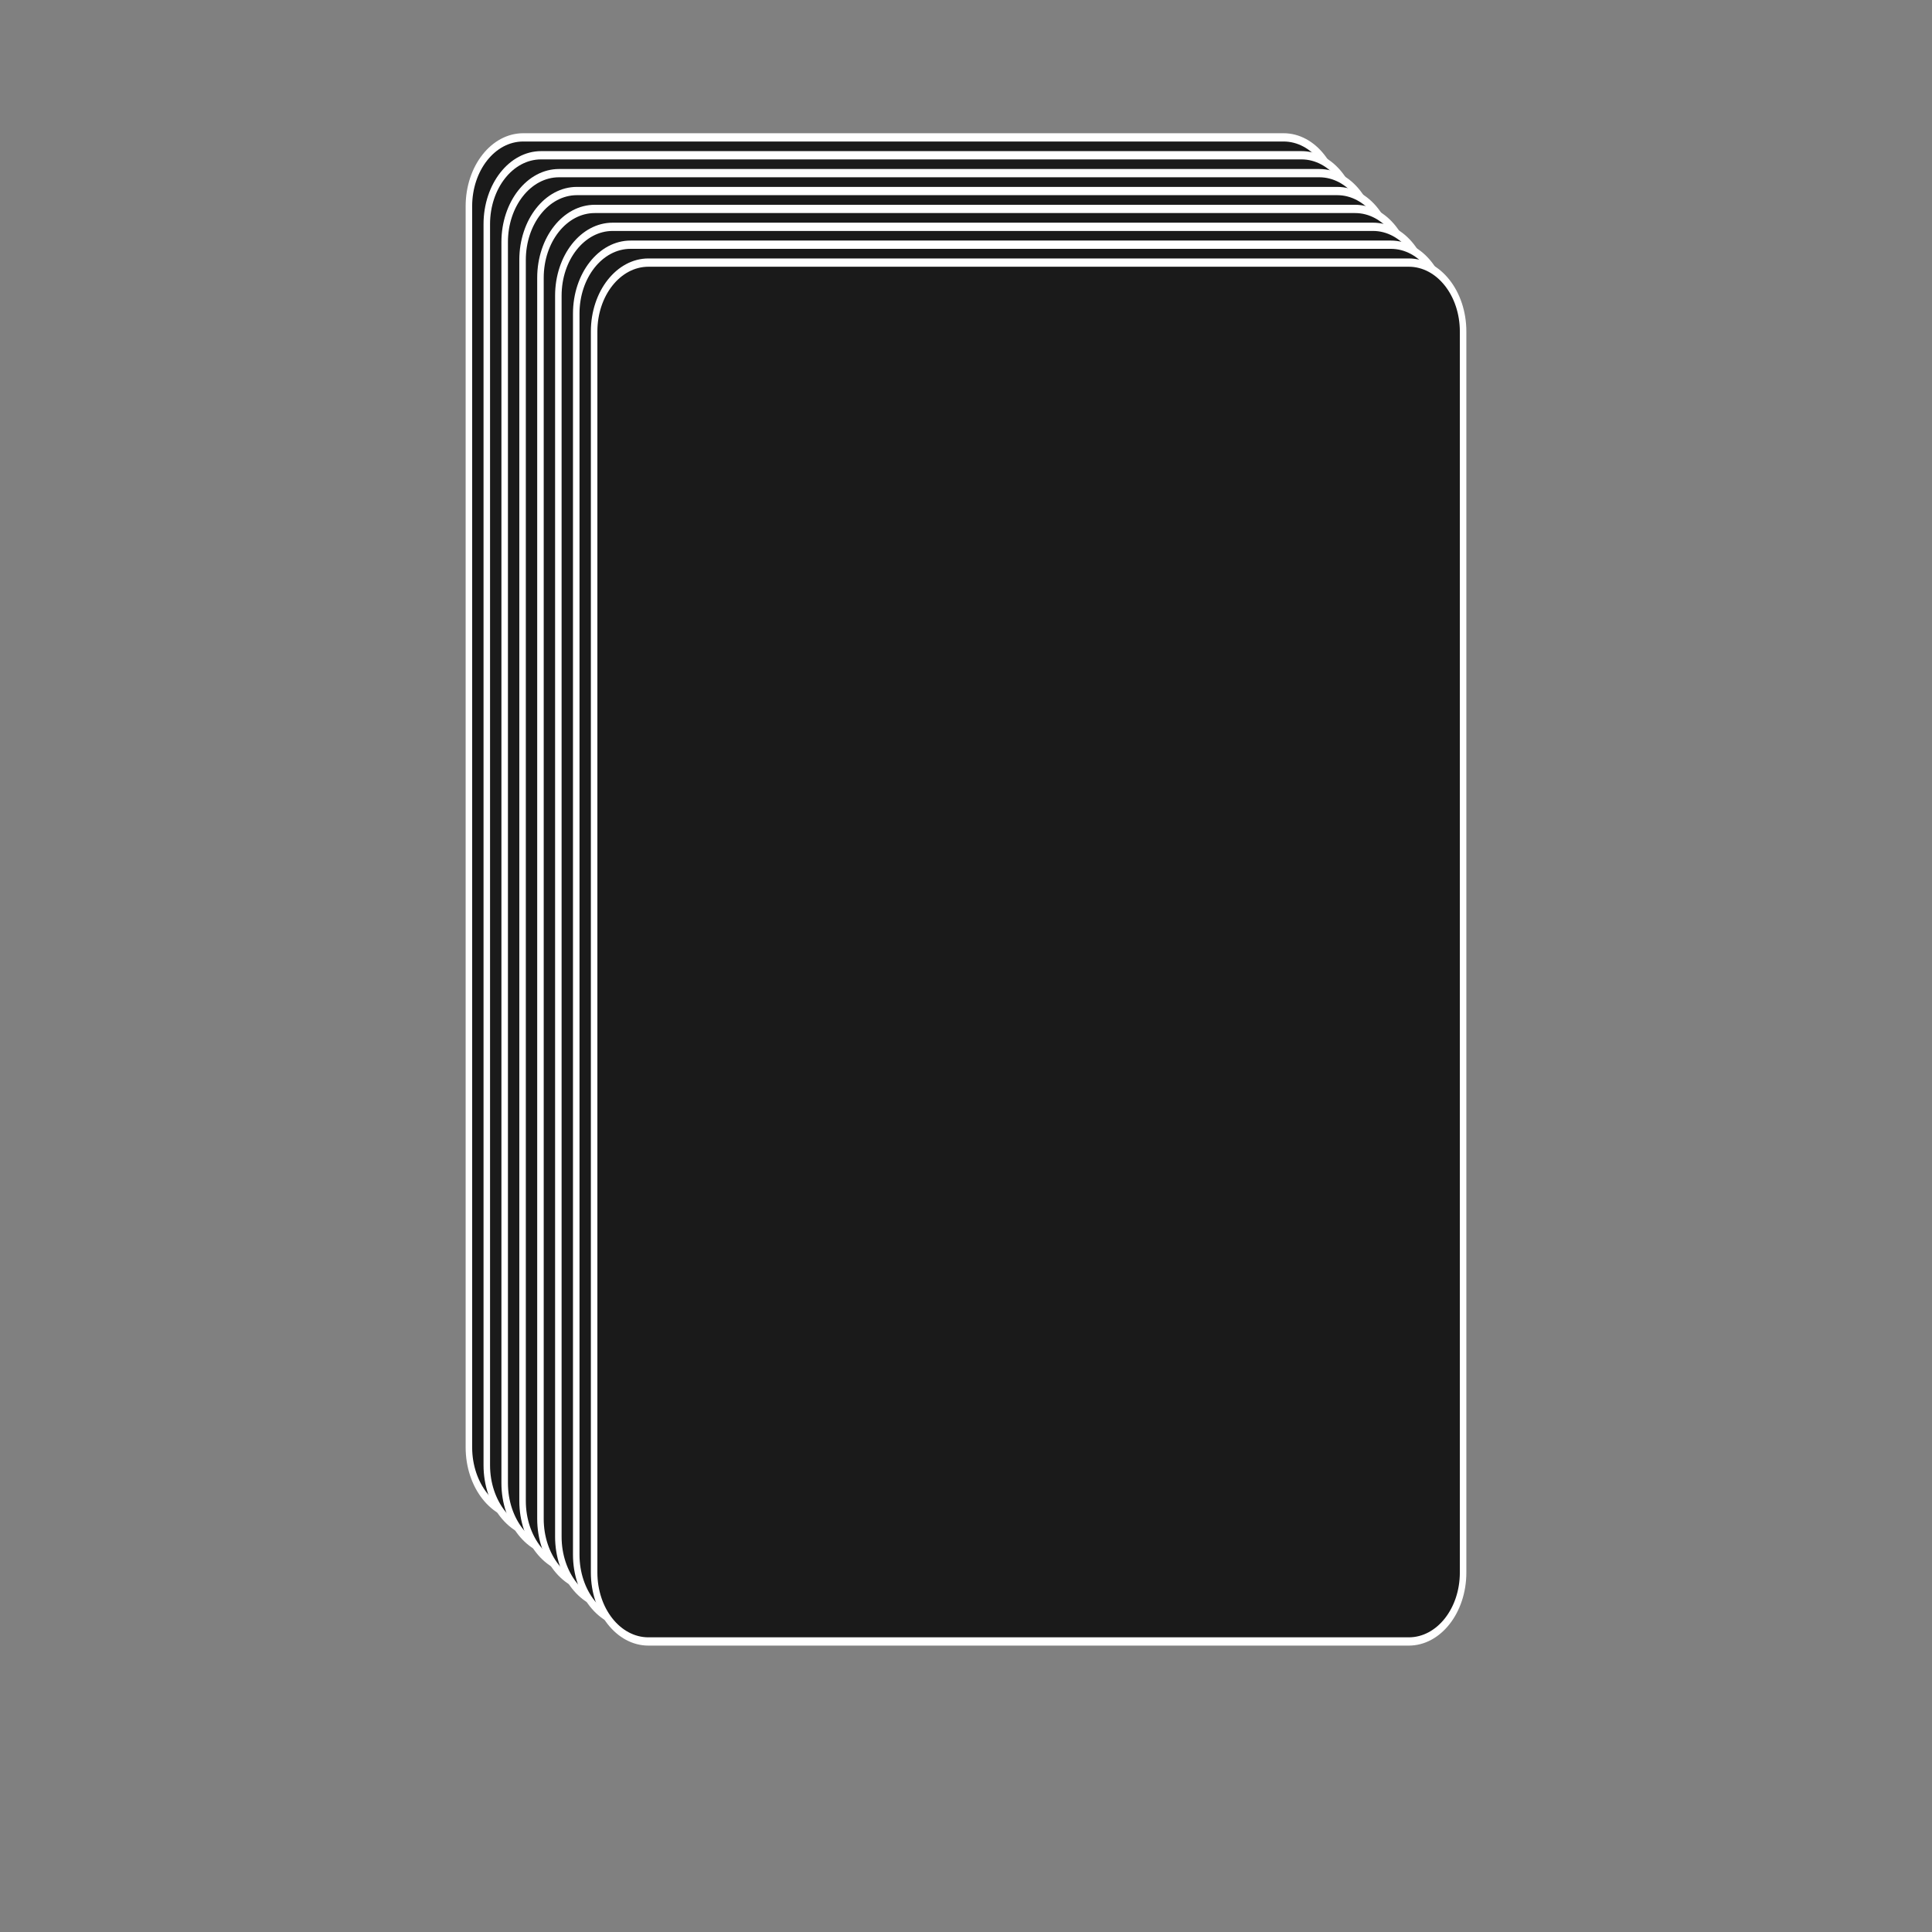 <?xml version="1.0" encoding="UTF-8" standalone="no" ?>
<!DOCTYPE svg PUBLIC "-//W3C//DTD SVG 1.1//EN" "http://www.w3.org/Graphics/SVG/1.1/DTD/svg11.dtd">
<svg xmlns="http://www.w3.org/2000/svg" xmlns:xlink="http://www.w3.org/1999/xlink" version="1.1" width="1080" height="1080" viewBox="0 0 1080 1080" xml:space="preserve">
<rect x="0" y="0" width="1080" height="1080" fill="#808080" stroke="none"/>
<desc>Created with Fabric.js 5.2.4</desc>
<defs>
</defs>
<rect x="0" y="0" width="100%" height="100%" fill="transparent"></rect>
<g transform="matrix(1 0 0 1 540 540)" id="4db2f610-5a8b-4414-840d-d2786f9a40a8"  >
</g>
<g transform="matrix(1 0 0 1 540 540)" id="fb8c1529-4296-4b5d-9715-845eb7a58846"  >
<rect style="stroke: none; stroke-width: 1; stroke-dasharray: none; stroke-linecap: butt; stroke-dashoffset: 0; stroke-linejoin: miter; stroke-miterlimit: 4; fill: rgb(255,255,255); fill-rule: nonzero; opacity: 1; visibility: hidden;" vector-effect="non-scaling-stroke"  x="-540" y="-540" rx="0" ry="0" width="1080" height="1080" />
</g>
<g transform="matrix(0 0 0 0 0 0)"  >
<g style=""   >
</g>
</g>
<g transform="matrix(0 0 0 0 0 0)"  >
<g style=""   >
</g>
</g>
<g transform="matrix(15.18 0 0 19.27 505 462.19)"  >
<path style="stroke: rgb(255,255,255); stroke-width: 0.24; stroke-dasharray: none; stroke-linecap: butt; stroke-dashoffset: 0; stroke-linejoin: miter; stroke-miterlimit: 4; fill: rgb(26,26,26); fill-rule: nonzero; opacity: 1;"  transform=" translate(-24, -24)" d="M 38 4 L 10 4 C 8.895 4 8 4.895 8 6 L 8 42 C 8 43.105 8.895 44 10 44 L 38 44 C 39.105 44 40 43.105 40 42 L 40 6 C 40 4.895 39.105 4 38 4 Z" stroke-linecap="round" />
</g>
<g transform="matrix(15.18 0 0 19.27 515 472.19)"  >
<path style="stroke: rgb(255,255,255); stroke-width: 0.24; stroke-dasharray: none; stroke-linecap: butt; stroke-dashoffset: 0; stroke-linejoin: miter; stroke-miterlimit: 4; fill: rgb(26,26,26); fill-rule: nonzero; opacity: 1;"  transform=" translate(-24, -24)" d="M 38 4 L 10 4 C 8.895 4 8 4.895 8 6 L 8 42 C 8 43.105 8.895 44 10 44 L 38 44 C 39.105 44 40 43.105 40 42 L 40 6 C 40 4.895 39.105 4 38 4 Z" stroke-linecap="round" />
</g>
<g transform="matrix(15.18 0 0 19.27 525 482.19)"  >
<path style="stroke: rgb(255,255,255); stroke-width: 0.24; stroke-dasharray: none; stroke-linecap: butt; stroke-dashoffset: 0; stroke-linejoin: miter; stroke-miterlimit: 4; fill: rgb(26,26,26); fill-rule: nonzero; opacity: 1;"  transform=" translate(-24, -24)" d="M 38 4 L 10 4 C 8.895 4 8 4.895 8 6 L 8 42 C 8 43.105 8.895 44 10 44 L 38 44 C 39.105 44 40 43.105 40 42 L 40 6 C 40 4.895 39.105 4 38 4 Z" stroke-linecap="round" />
</g>
<g transform="matrix(15.18 0 0 19.27 535 492.19)"  >
<path style="stroke: rgb(255,255,255); stroke-width: 0.24; stroke-dasharray: none; stroke-linecap: butt; stroke-dashoffset: 0; stroke-linejoin: miter; stroke-miterlimit: 4; fill: rgb(26,26,26); fill-rule: nonzero; opacity: 1;"  transform=" translate(-24, -24)" d="M 38 4 L 10 4 C 8.895 4 8 4.895 8 6 L 8 42 C 8 43.105 8.895 44 10 44 L 38 44 C 39.105 44 40 43.105 40 42 L 40 6 C 40 4.895 39.105 4 38 4 Z" stroke-linecap="round" />
</g>
<g transform="matrix(15.18 0 0 19.27 545 502.19)"  >
<path style="stroke: rgb(255,255,255); stroke-width: 0.24; stroke-dasharray: none; stroke-linecap: butt; stroke-dashoffset: 0; stroke-linejoin: miter; stroke-miterlimit: 4; fill: rgb(26,26,26); fill-rule: nonzero; opacity: 1;"  transform=" translate(-24, -24)" d="M 38 4 L 10 4 C 8.895 4 8 4.895 8 6 L 8 42 C 8 43.105 8.895 44 10 44 L 38 44 C 39.105 44 40 43.105 40 42 L 40 6 C 40 4.895 39.105 4 38 4 Z" stroke-linecap="round" />
</g>
<g transform="matrix(15.18 0 0 19.27 555 512.19)"  >
<path style="stroke: rgb(255,255,255); stroke-width: 0.24; stroke-dasharray: none; stroke-linecap: butt; stroke-dashoffset: 0; stroke-linejoin: miter; stroke-miterlimit: 4; fill: rgb(26,26,26); fill-rule: nonzero; opacity: 1;"  transform=" translate(-24, -24)" d="M 38 4 L 10 4 C 8.895 4 8 4.895 8 6 L 8 42 C 8 43.105 8.895 44 10 44 L 38 44 C 39.105 44 40 43.105 40 42 L 40 6 C 40 4.895 39.105 4 38 4 Z" stroke-linecap="round" />
</g>
<g transform="matrix(15.18 0 0 19.27 565 522.19)"  >
<path style="stroke: rgb(255,255,255); stroke-width: 0.24; stroke-dasharray: none; stroke-linecap: butt; stroke-dashoffset: 0; stroke-linejoin: miter; stroke-miterlimit: 4; fill: rgb(26,26,26); fill-rule: nonzero; opacity: 1;"  transform=" translate(-24, -24)" d="M 38 4 L 10 4 C 8.895 4 8 4.895 8 6 L 8 42 C 8 43.105 8.895 44 10 44 L 38 44 C 39.105 44 40 43.105 40 42 L 40 6 C 40 4.895 39.105 4 38 4 Z" stroke-linecap="round" />
</g>
<g transform="matrix(15.18 0 0 19.27 575 532.19)"  >
<path style="stroke: rgb(255,255,255); stroke-width: 0.24; stroke-dasharray: none; stroke-linecap: butt; stroke-dashoffset: 0; stroke-linejoin: miter; stroke-miterlimit: 4; fill: rgb(26,26,26); fill-rule: nonzero; opacity: 1;"  transform=" translate(-24, -24)" d="M 38 4 L 10 4 C 8.895 4 8 4.895 8 6 L 8 42 C 8 43.105 8.895 44 10 44 L 38 44 C 39.105 44 40 43.105 40 42 L 40 6 C 40 4.895 39.105 4 38 4 Z" stroke-linecap="round" />
</g>
</svg>